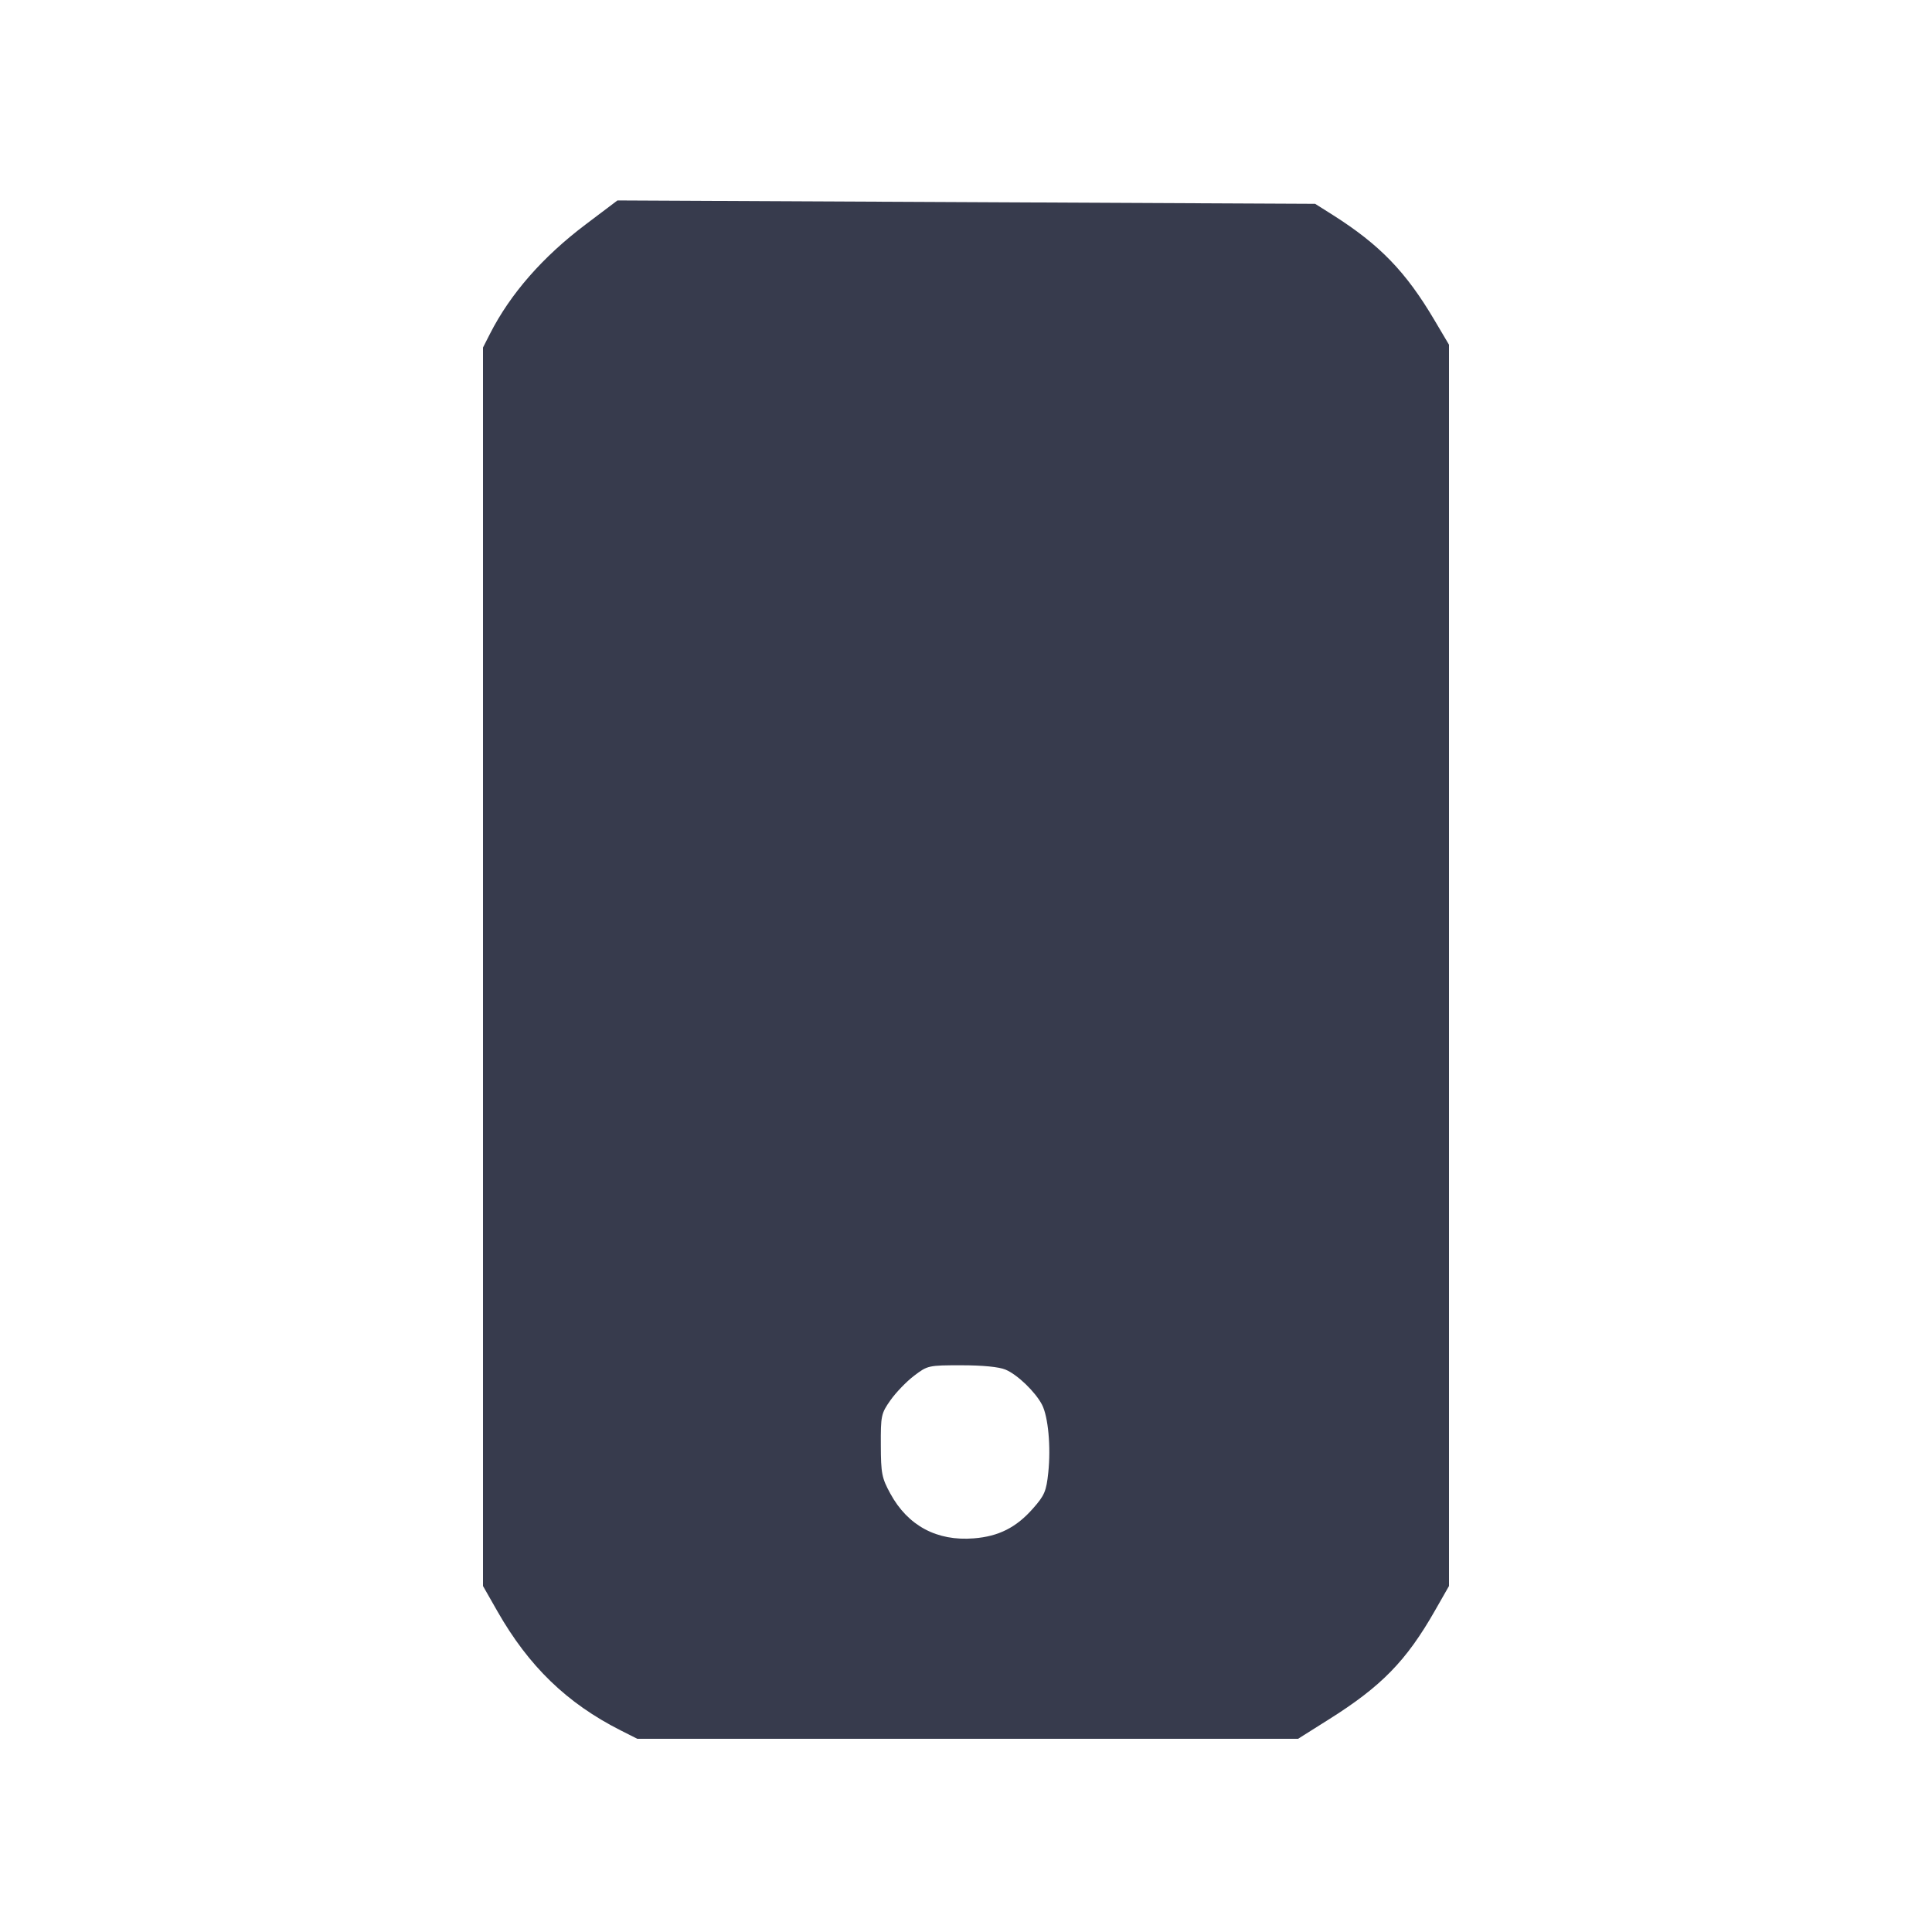 <svg width="24" height="24" viewBox="0 0 24 24" fill="none" xmlns="http://www.w3.org/2000/svg"><path d="M7.278 2.786 C 6.743 3.189,6.339 3.650,6.086 4.148 L 6.000 4.317 6.000 12.009 L 6.000 19.702 6.179 20.016 C 6.569 20.700,7.043 21.158,7.709 21.495 L 7.917 21.600 12.021 21.600 L 16.125 21.600 16.501 21.363 C 17.161 20.949,17.470 20.632,17.827 20.005 L 18.000 19.702 18.000 11.992 L 18.000 4.282 17.820 3.978 C 17.464 3.375,17.140 3.041,16.559 2.672 L 16.337 2.532 12.003 2.511 L 7.670 2.490 7.278 2.786 M12.491 17.014 C 12.639 17.076,12.860 17.289,12.944 17.449 C 13.021 17.597,13.056 17.974,13.022 18.293 C 12.998 18.524,12.975 18.578,12.832 18.739 C 12.625 18.975,12.405 19.086,12.097 19.110 C 11.639 19.147,11.278 18.954,11.060 18.554 C 10.954 18.360,10.943 18.303,10.942 17.954 C 10.940 17.587,10.946 17.558,11.061 17.395 C 11.128 17.300,11.259 17.163,11.354 17.091 C 11.523 16.962,11.533 16.960,11.944 16.960 C 12.206 16.960,12.411 16.980,12.491 17.014 " fill="#373B4D" stroke="none" fill-rule="evenodd"></path></svg>
